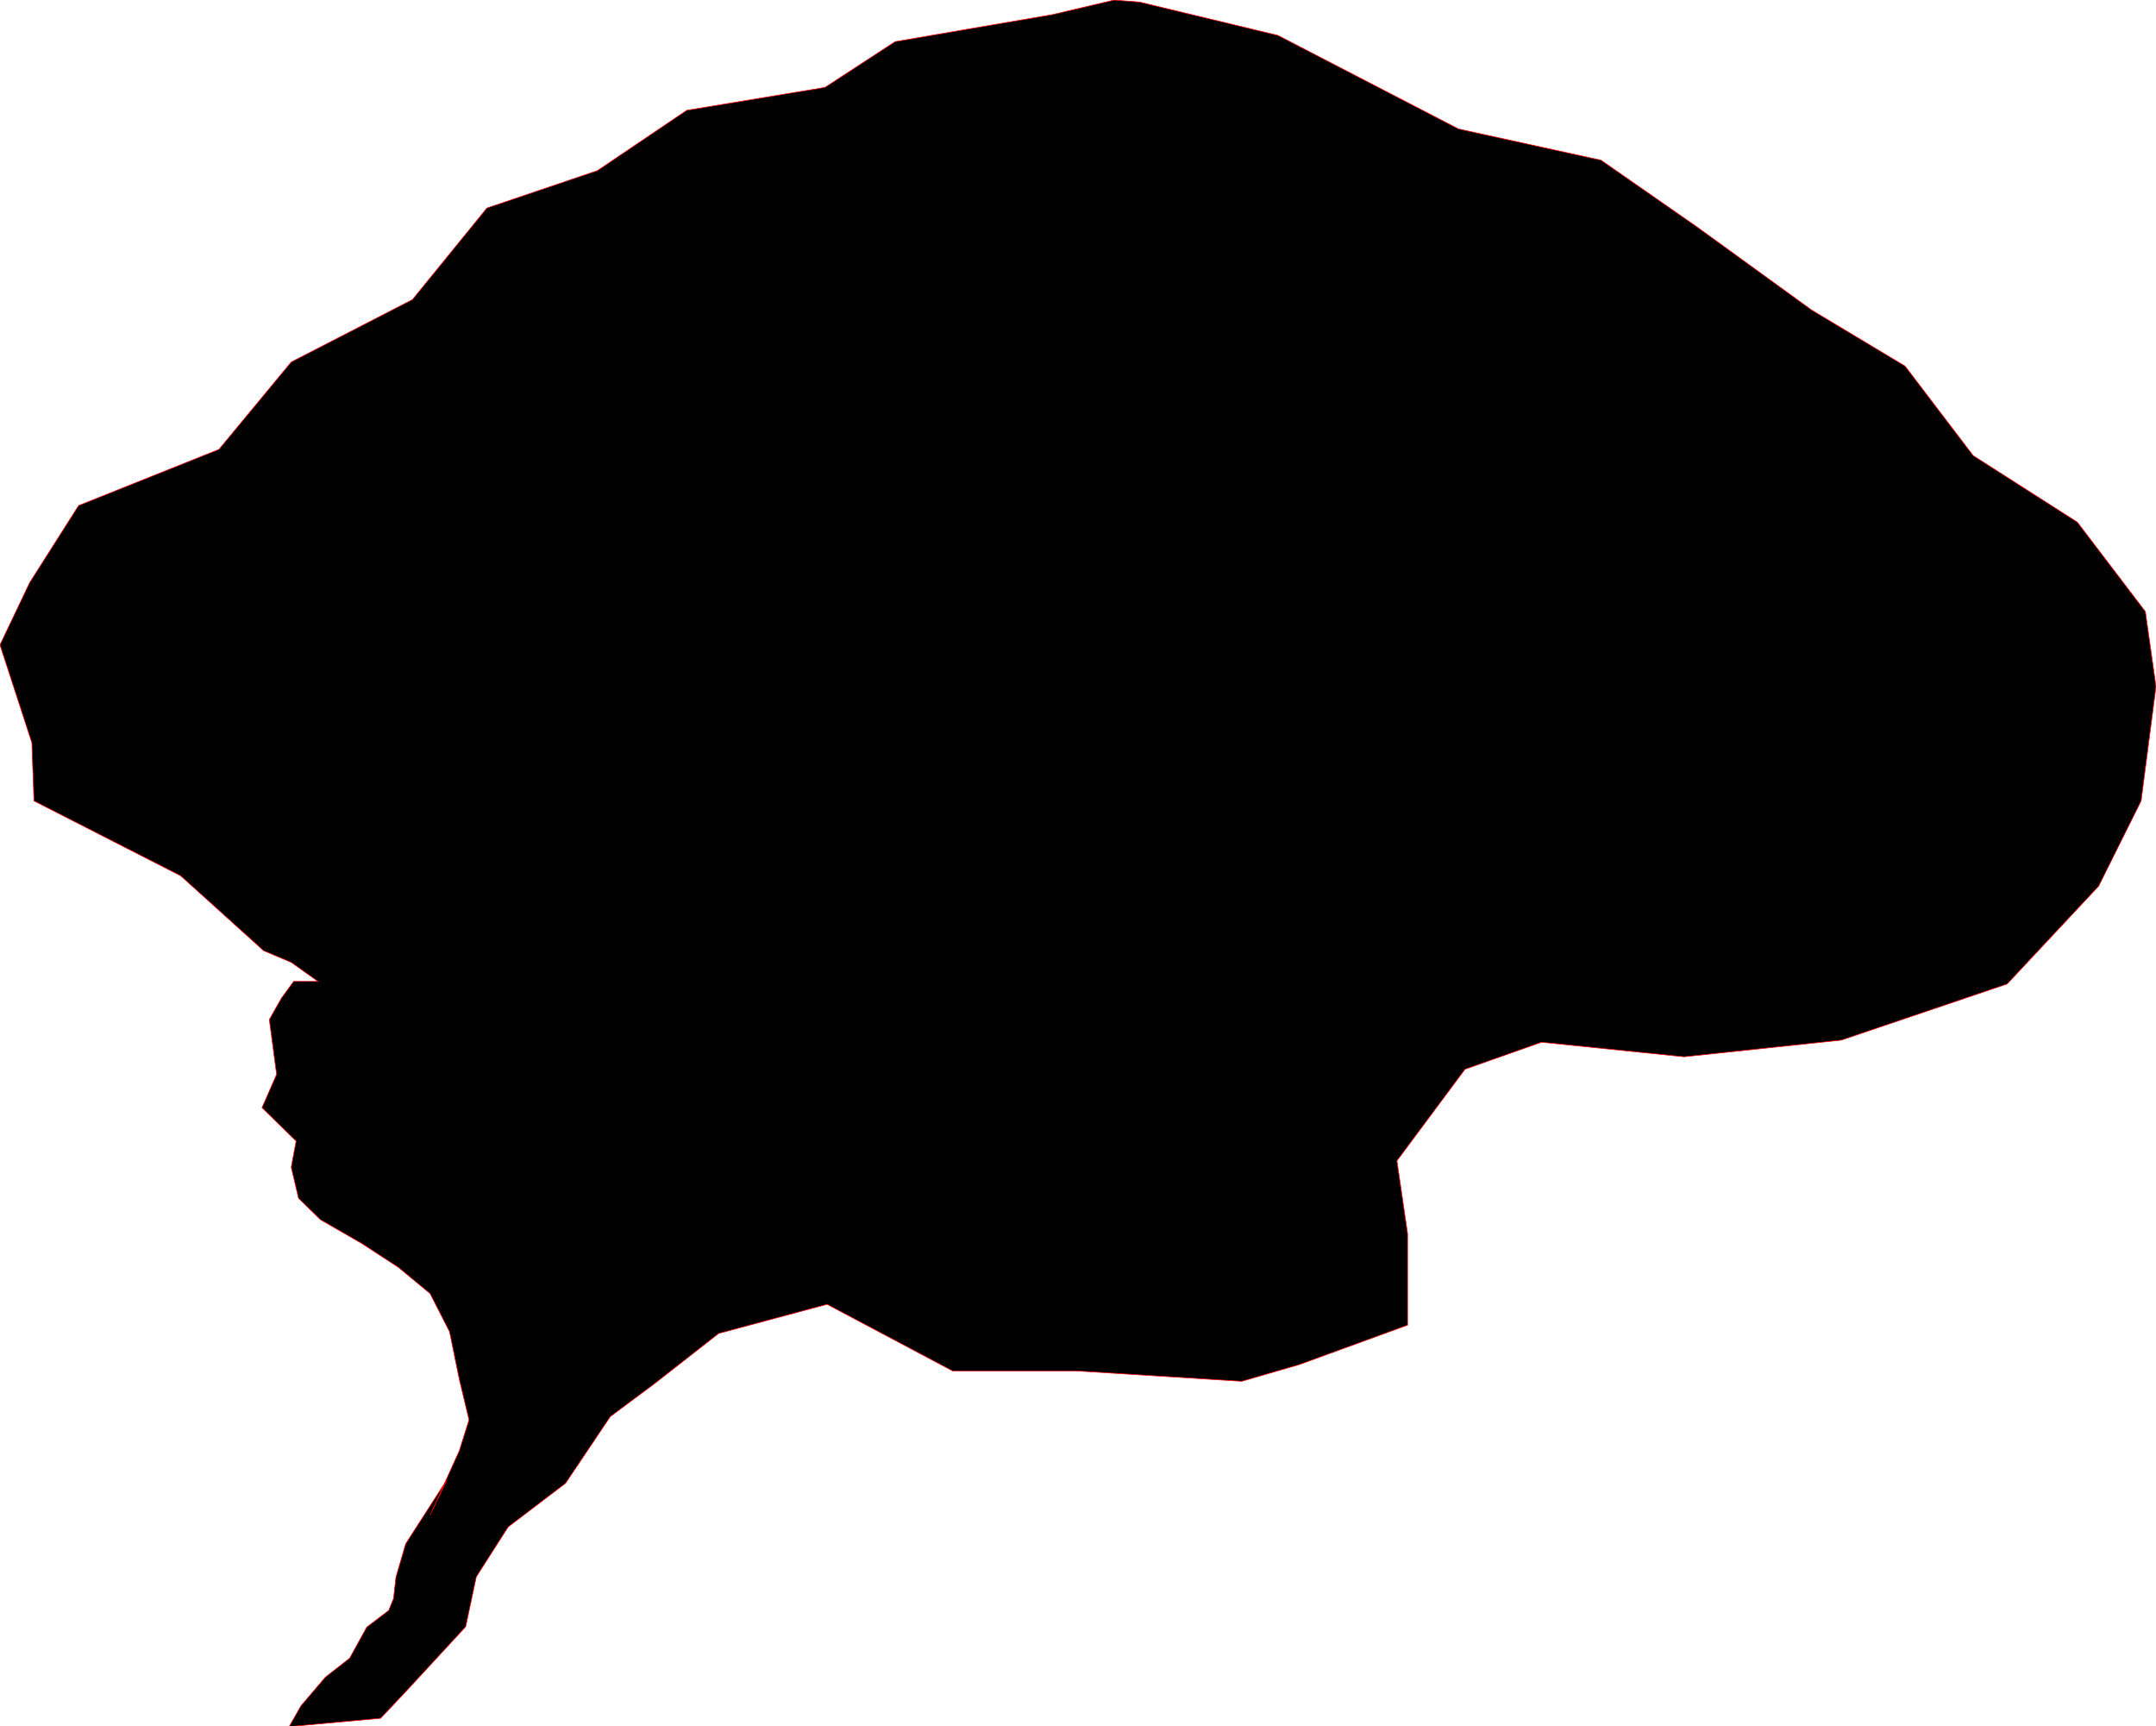 <svg xmlns="http://www.w3.org/2000/svg" viewBox="129.98 20.261 332.9 266.5">
	<path d="m 305.95 20.583 l 21.34 5.138 l 27.906 14.451 l 21.996 4.818 l 14.774 10.276 l 17.728 12.846 l 14.446 8.671 l 10.505 13.809 l 16.087 10.276 l 10.505 13.809 l 1.642 11.561 l -2.298 17.663 l -6.566 13.167 l -14.117 15.094 l -25.608 8.67 l -24.295 2.569 l -21.996 -2.248 l -11.819 4.175 l -10.505 14.13 l 1.641 11.24 v 14.129 l -16.743 6.102 l -8.864 2.569 l -25.608 -1.606 h -19.042 l -19.37 -10.276 l -16.743 4.495 l -9.849 7.708 l -6.894 5.138 l -6.894 10.277 l -8.864 6.744 l -4.924 7.707 l -1.642 7.707 l -9.193 9.956 l -3.939 4.175 l -14.117 1.284 l 1.826 -3.212 l 3.76 -4.414 l 3.761 -2.943 l 2.632 -4.782 l 3.385 -2.575 l 0.751 -1.84 l 0.376 -3.31 l 1.505 -5.15 l 6.393 -9.933 l -2.632 5.518 l 4.513 -9.932 l 1.505 -4.782 l -1.505 -6.254 l -1.504 -7.357 l -3.009 -5.885 l -4.889 -4.047 l -5.641 -3.678 l -6.393 -3.679 l -3.385 -3.311 l -1.129 -4.782 l 0.752 -4.046 l -5.265 -5.15 l 2.256 -5.15 l -1.128 -8.461 l 1.88 -3.311 l 1.88 -2.575 h 3.761 l -4.137 -2.943 l -4.261 -1.798 l -12.804 -11.56 l -22.653 -11.561 l -0.329 -8.991 l -4.924 -15.094 l 4.596 -9.634 l 7.55 -11.883 l 21.668 -8.671 l 11.162 -13.488 l 18.714 -9.634 l 11.49 -14.129 l 17.072 -5.781 l 13.789 -9.313 l 21.34 -3.533 l 10.835 -7.065 l 11.162 -1.926 l 13.131 -2.249 l 9.522 -2.248 z" stroke="#FF0000" stroke-width="0.1" fill="#000000"/>
</svg>